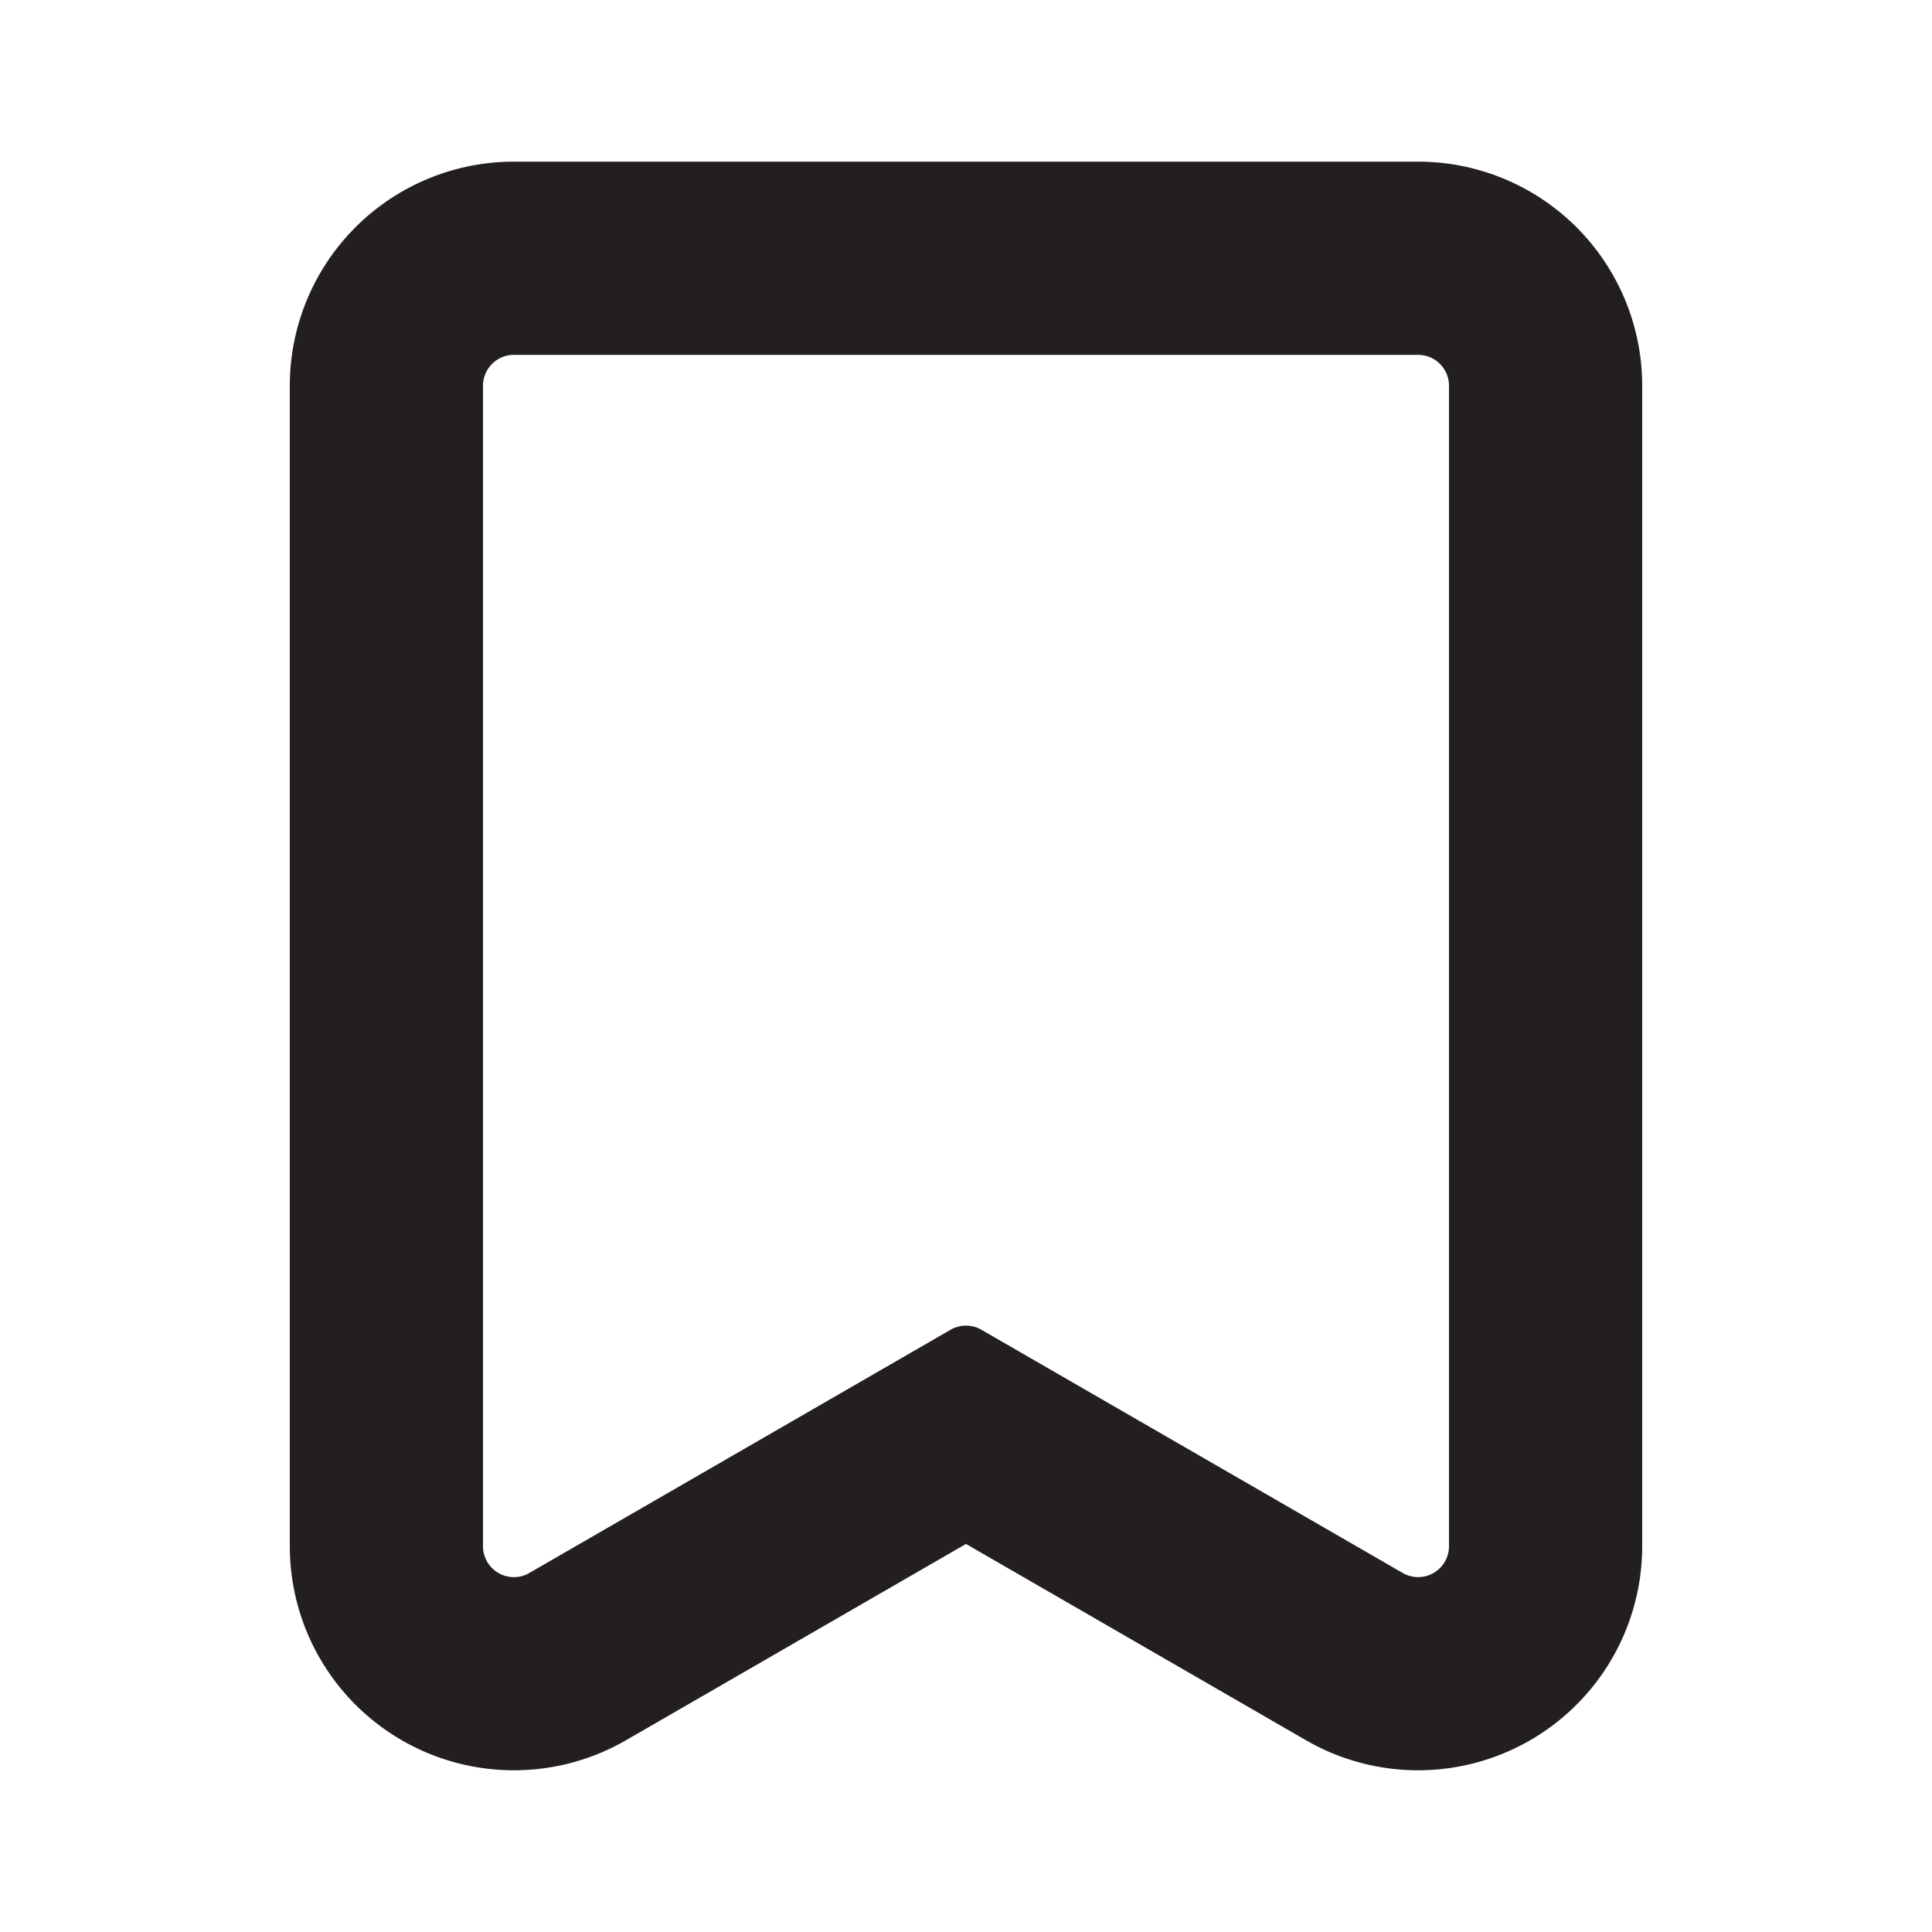<svg id="Layer_5" data-name="Layer 5" xmlns="http://www.w3.org/2000/svg" viewBox="0 0 1000 1000"><defs><style>.cls-1{fill:#231f20;}</style></defs><path class="cls-1" d="M734,183.67a16,16,0,0,1,16,16V800.31a16,16,0,0,1-16,16,15.83,15.83,0,0,1-8-2.17L508,688.29a16,16,0,0,0-16,0L274,814.16a15.83,15.83,0,0,1-8,2.17,16,16,0,0,1-16-16V199.67a16,16,0,0,1,16-16H734m0-100H266a116,116,0,0,0-116,116V800.31A116,116,0,0,0,324,900.76L500,799.14,676,900.76A116,116,0,0,0,850,800.31V199.67a116,116,0,0,0-116-116Z"/></svg>